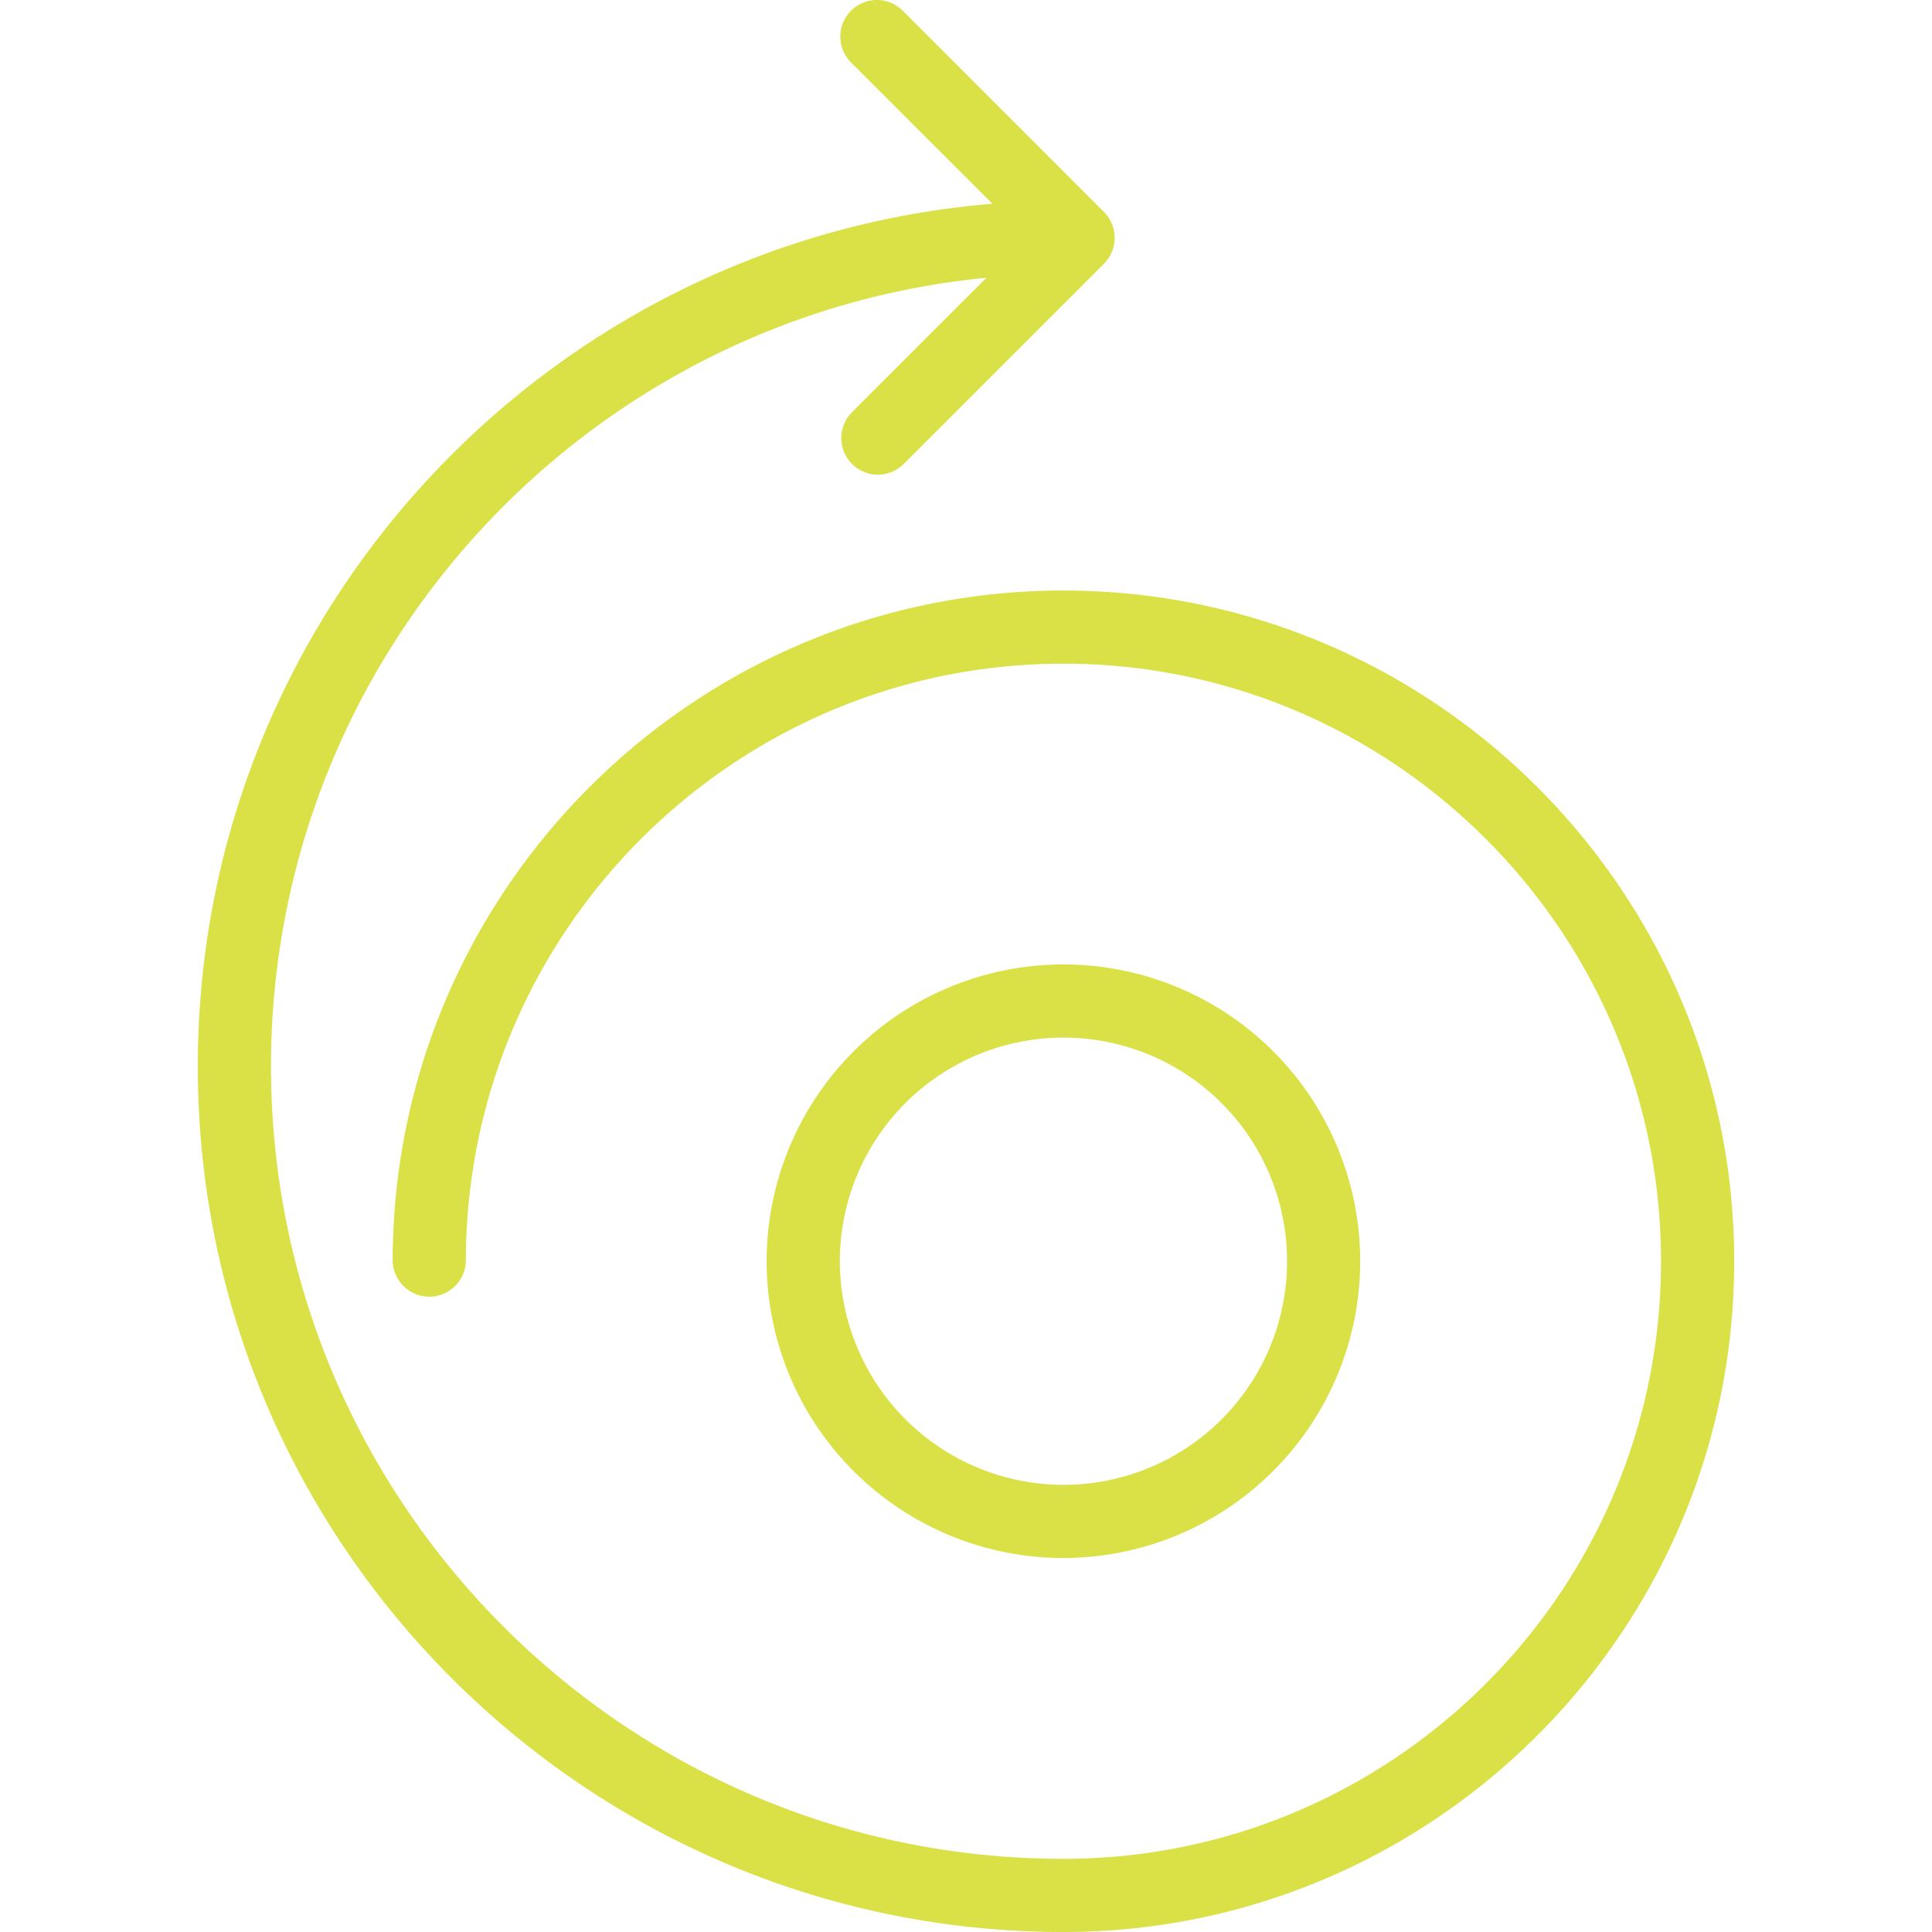 <?xml version="1.0" encoding="utf-8"?><svg id="Layer_1" data-name="Layer 1" xmlns="http://www.w3.org/2000/svg" viewBox="0 0 512 512"><defs><style>.cls-1{fill:#dae146;}</style></defs><title>spinoffs yellow</title><path class="cls-1" d="M281.82,156.5c-98,0-177.75,79.73-177.75,177.75a9.7,9.7,0,0,0,19.39,0c0-87.32,71-158.37,158.36-158.37s158.37,71.05,158.37,158.37-71,158.36-158.37,158.36c-115.8,0-210-94.21-210-210,0-108.91,83.34-198.71,189.6-209l-35.63,35.63a9.69,9.69,0,1,0,13.71,13.71l53.06-53.06a9.69,9.69,0,0,0,0-13.71L239.24,2.84a9.69,9.69,0,1,0-13.71,13.71L263,54C145.29,63.64,52.42,162.44,52.42,282.59,52.42,409.09,155.33,512,281.82,512c98,0,177.76-79.74,177.76-177.75S379.83,156.5,281.82,156.5"/><path class="cls-1" d="M222.57,334.25a59.26,59.26,0,1,1,59.26,59.25,59.33,59.33,0,0,1-59.26-59.25m137.9,0a78.65,78.65,0,1,0-78.64,78.64,78.73,78.73,0,0,0,78.64-78.64"/></svg>